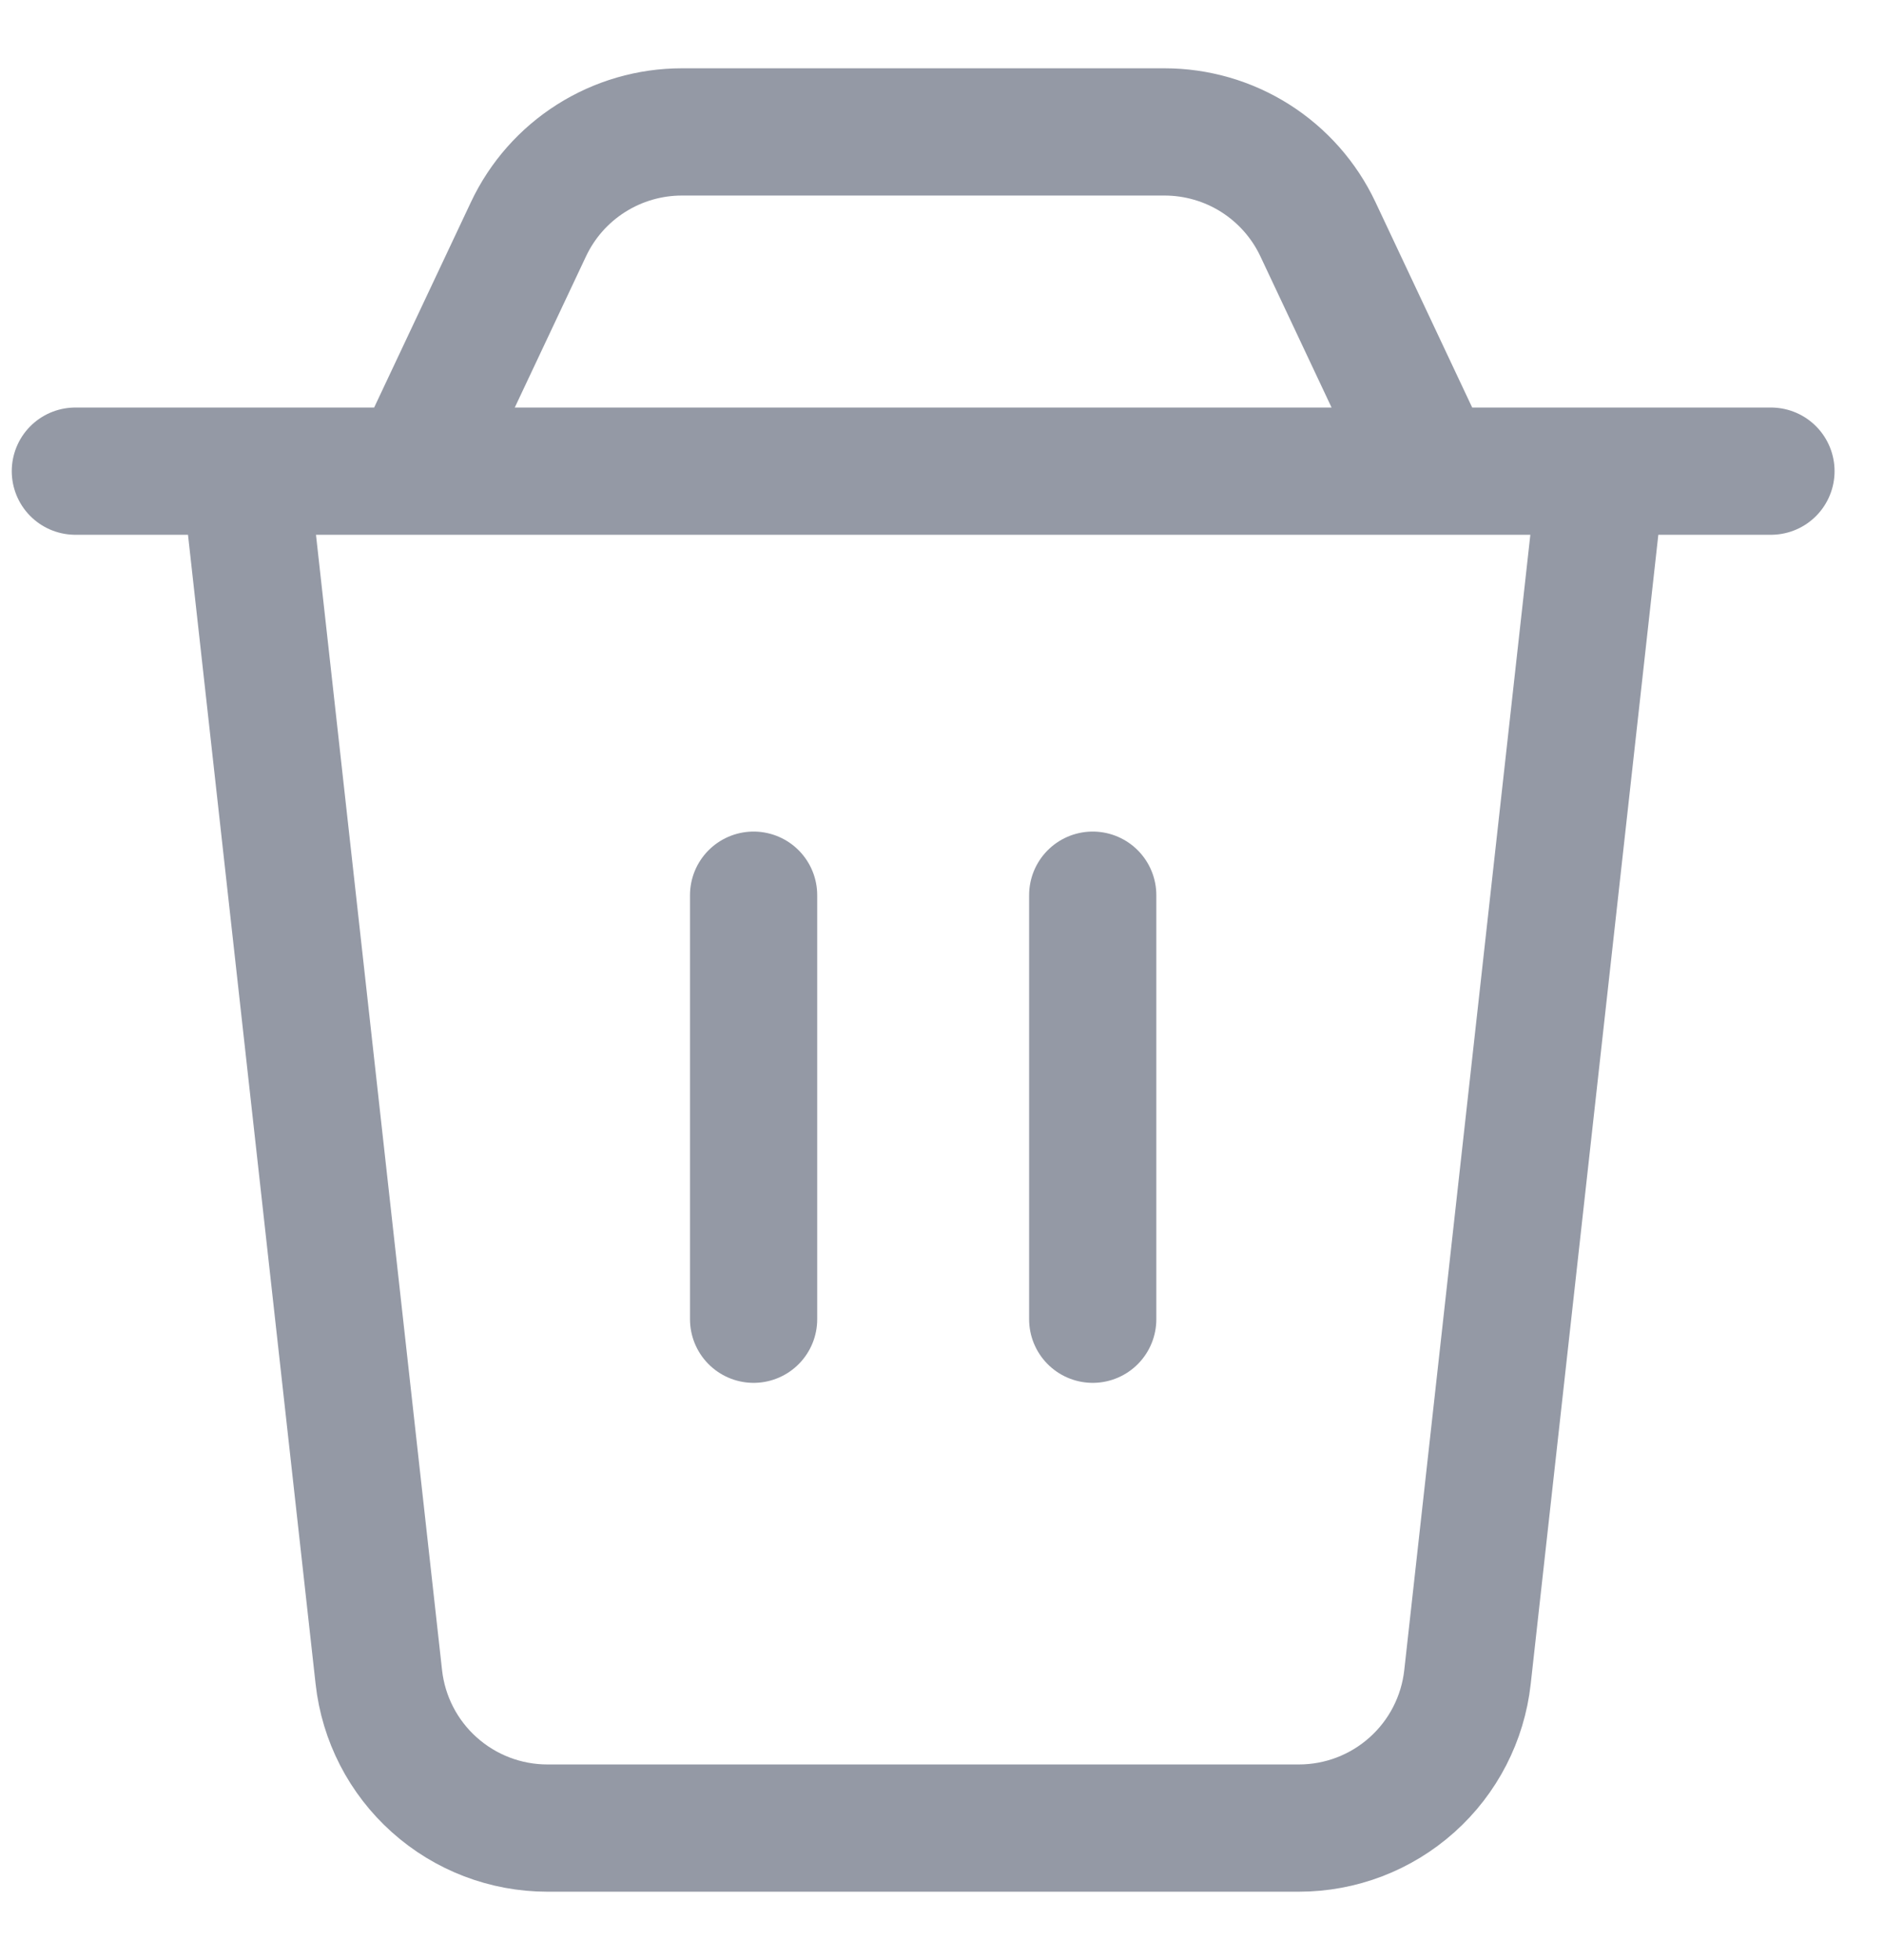<svg width="25" height="26" viewBox="0 0 25 26" fill="none" xmlns="http://www.w3.org/2000/svg">
<path d="M14.5 11.875V17.5M1 6.25H23.5M10 11.875V17.5M3.25 6.25H21.25L19.473 22.247C19.412 22.798 19.15 23.307 18.737 23.676C18.324 24.046 17.79 24.25 17.236 24.25H7.264C6.71 24.25 6.176 24.046 5.763 23.676C5.35 23.307 5.088 22.798 5.027 22.247L3.25 6.25ZM7.013 3.04C7.195 2.654 7.483 2.328 7.843 2.1C8.204 1.871 8.622 1.75 9.048 1.75H15.452C15.879 1.75 16.297 1.871 16.657 2.099C17.018 2.328 17.306 2.654 17.488 3.04L19 6.25H5.5L7.013 3.04Z" stroke="#9499A5" stroke-width="1.688" stroke-linecap="round" stroke-linejoin="round"/>
</svg>

